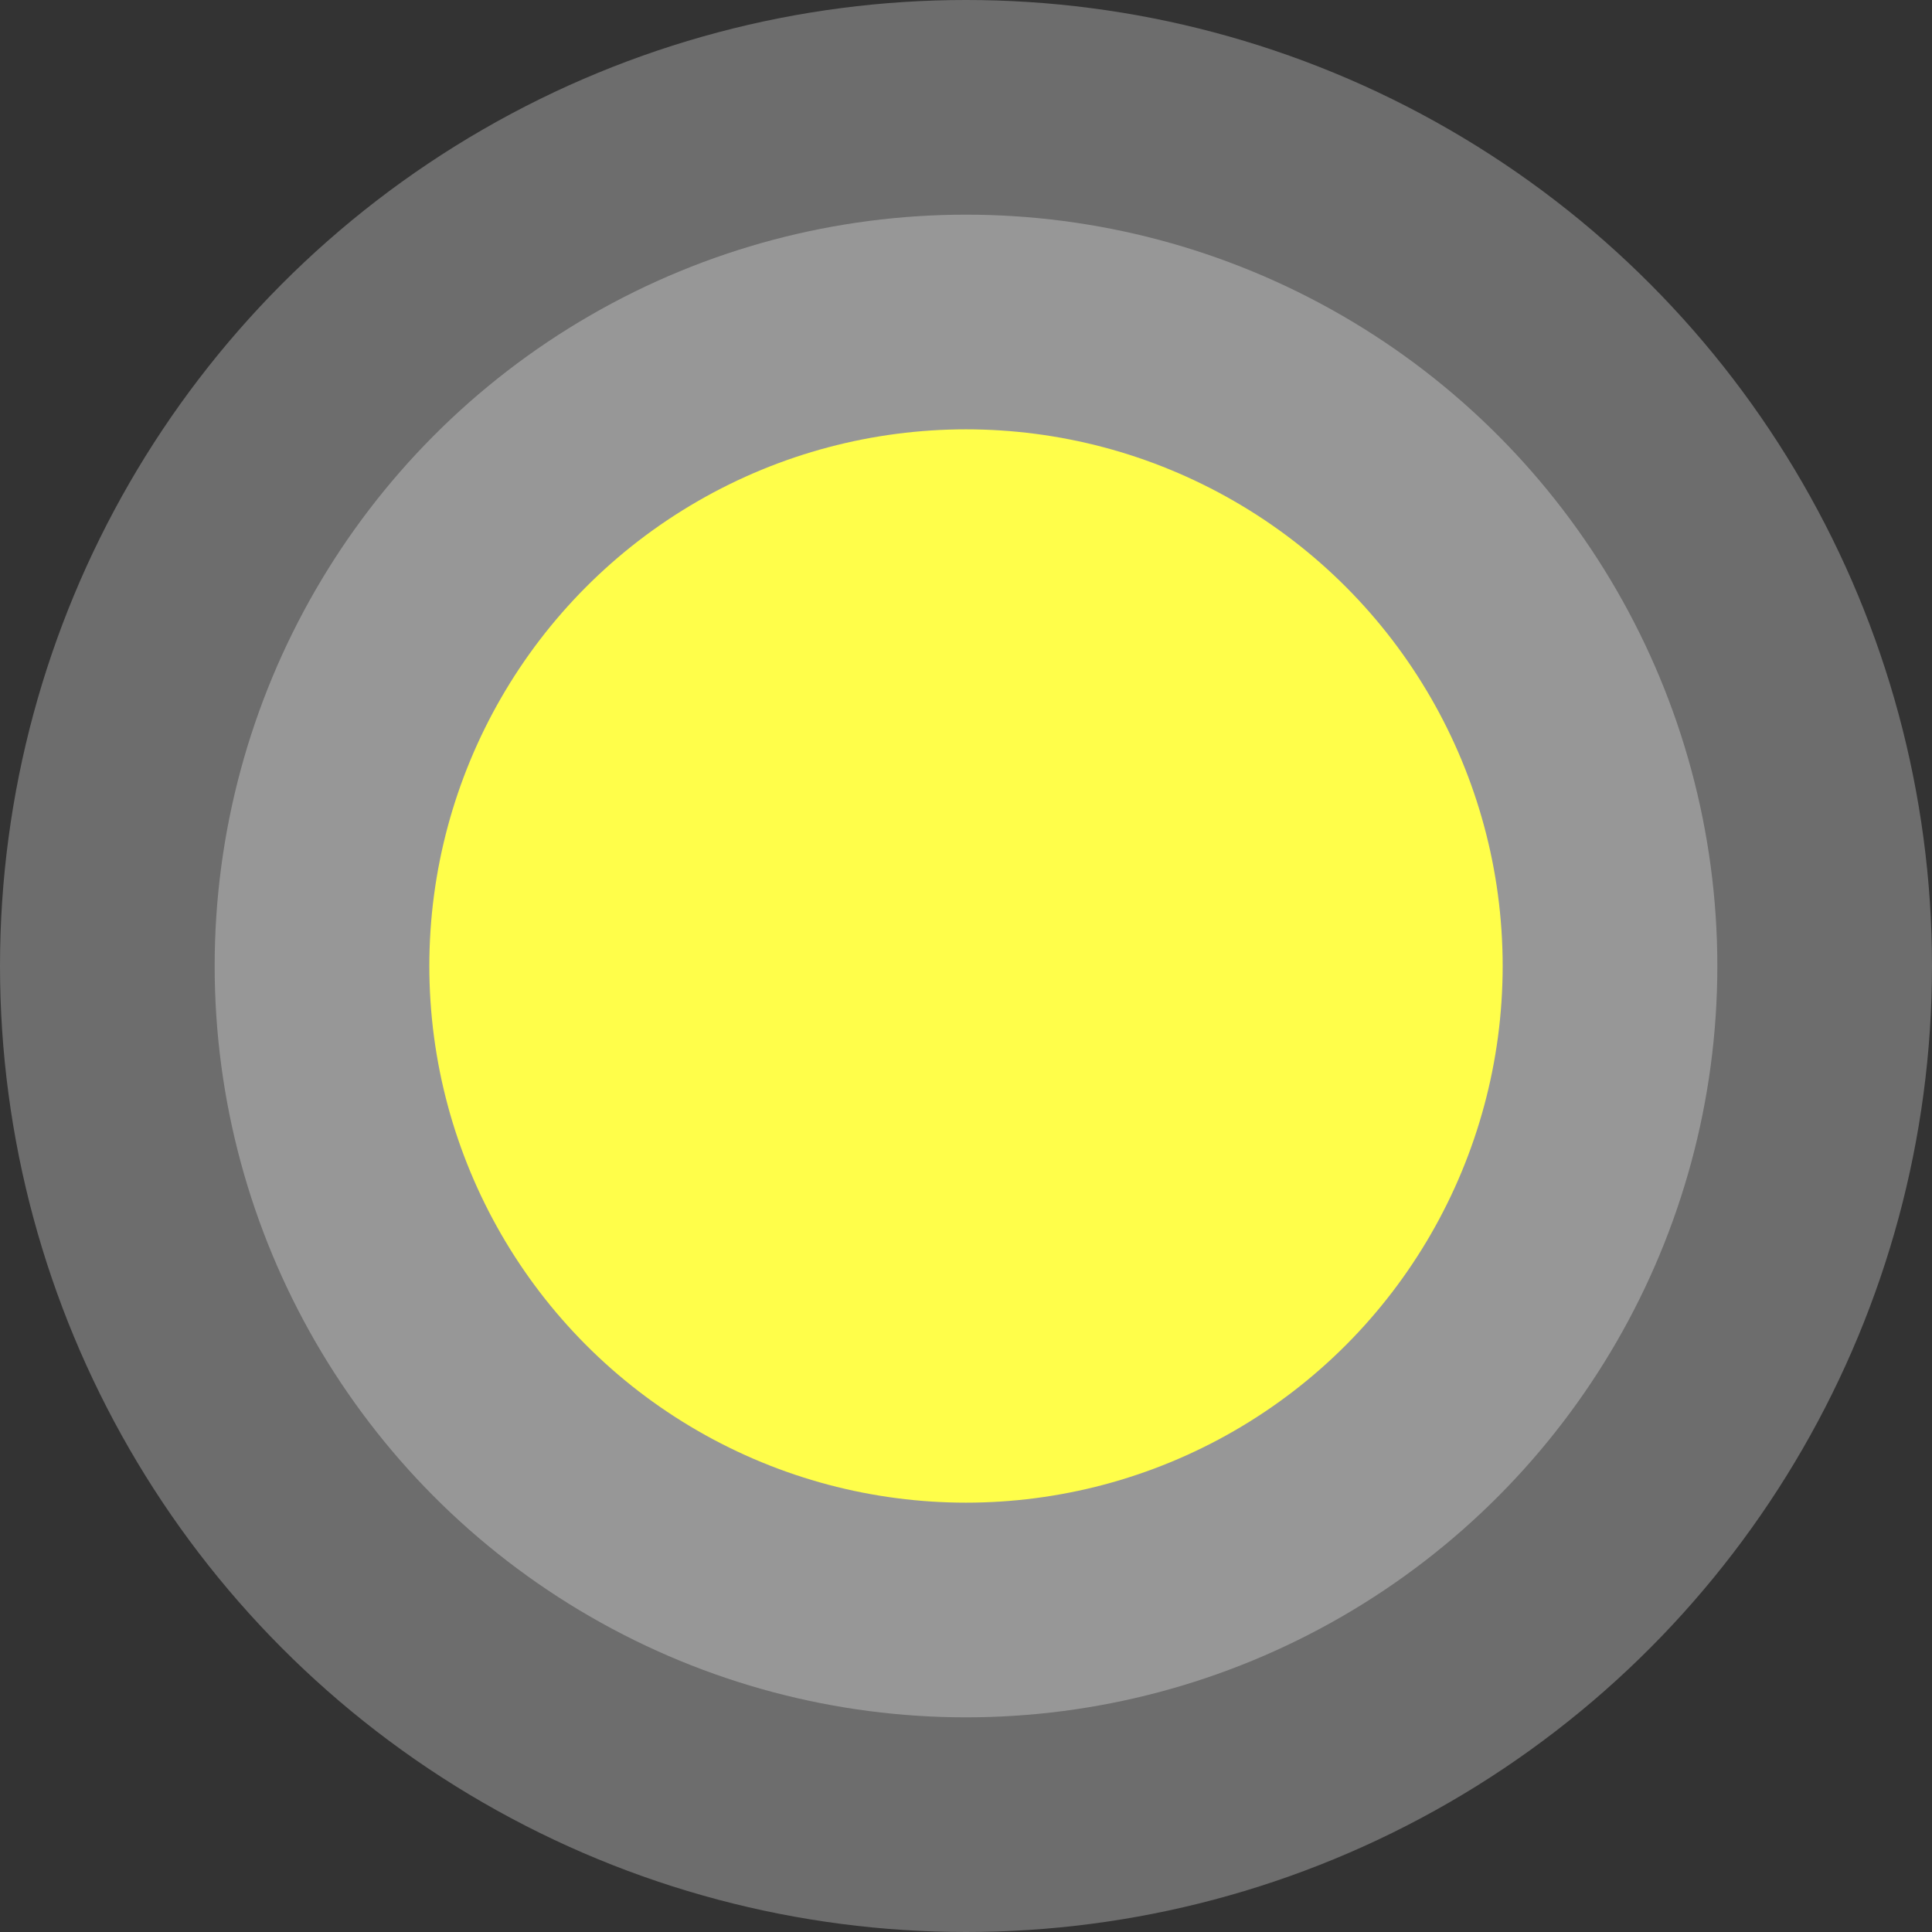 <svg viewBox="0 0 450 450" xmlns="http://www.w3.org/2000/svg" fill-rule="evenodd" clip-rule="evenodd" stroke-linejoin="round" stroke-miterlimit="1.414">
  <rect x="0" y="0" width="450" height="450" fill="#333333" stroke="none"/>
  <circle cx="225" cy="225" r="225" fill="#fff" fill-opacity=".283"/>
  <circle cx="225" cy="225" r="175" fill="#fff" fill-opacity=".29"/>
  <circle cx="225" cy="225" r="125" fill="#fffe4a"/>
</svg>
